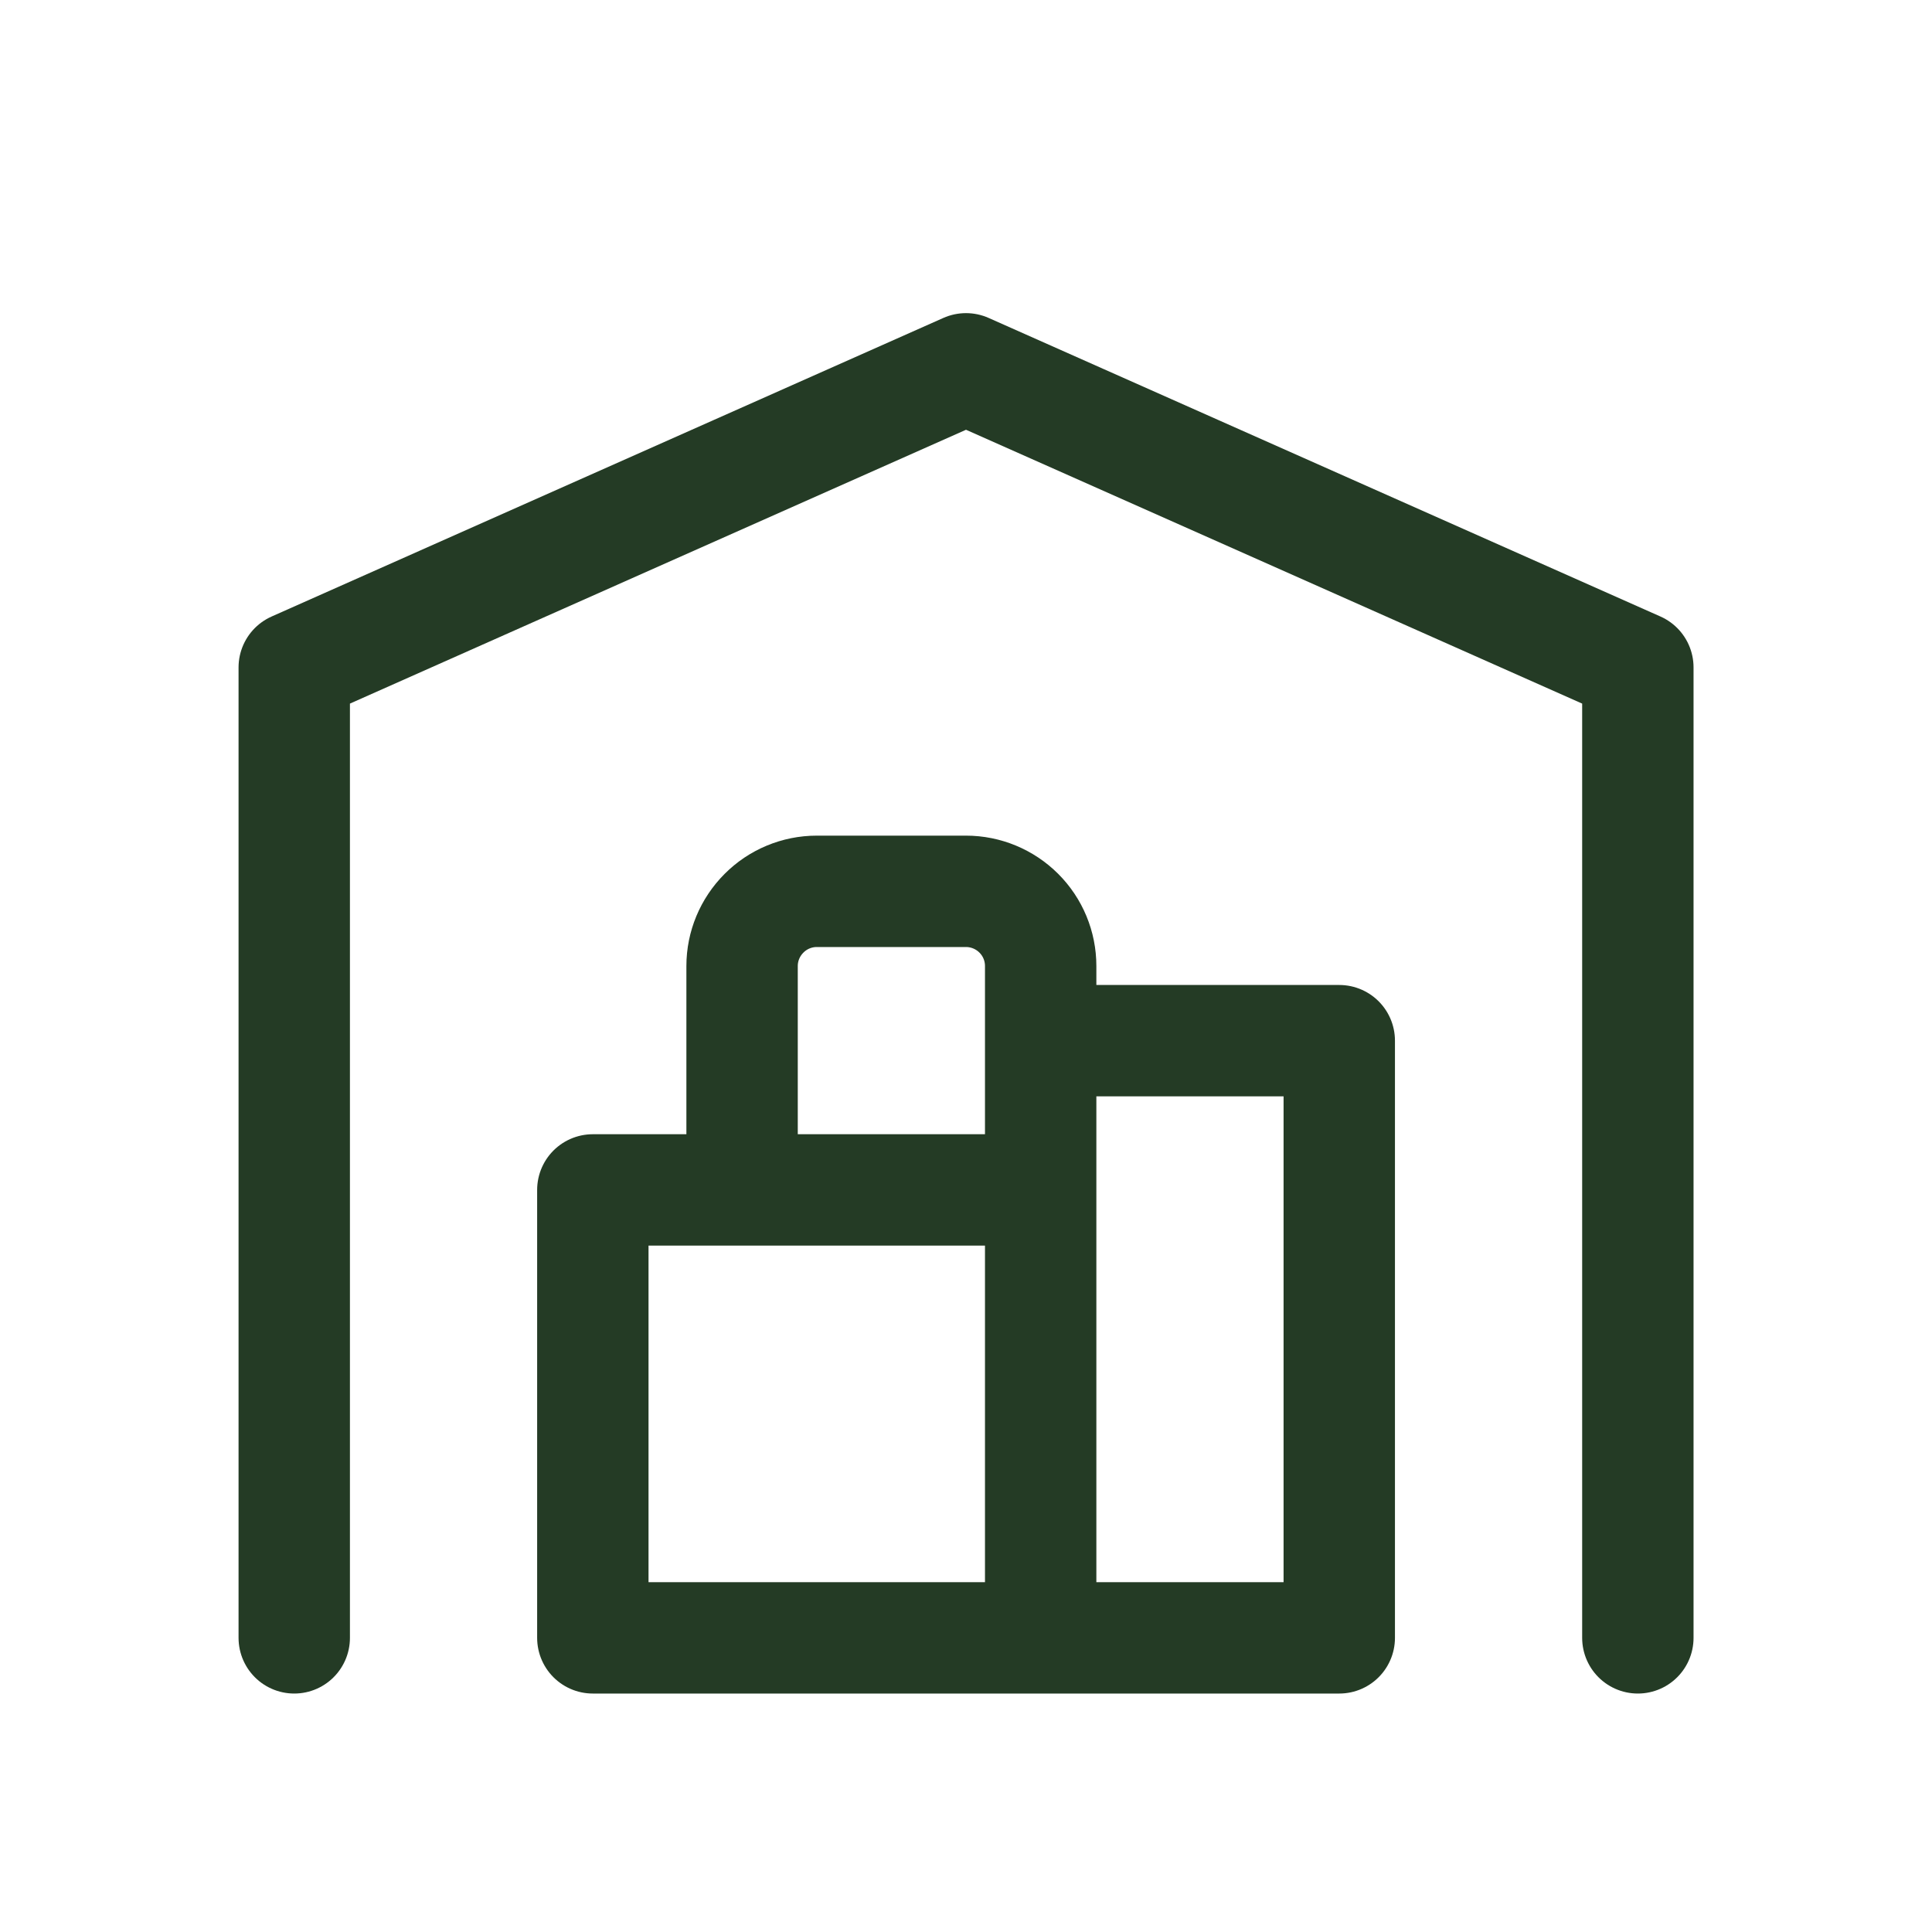 <svg width="20" height="20" viewBox="0 0 20 20" fill="none" xmlns="http://www.w3.org/2000/svg">
<path d="M3.046 16.955V6.909L10 3.818L16.955 6.909V16.955M10.773 10.773H13.864V16.955H6.137V12.318H10.773M10.773 16.955V10C10.773 9.795 10.692 9.599 10.547 9.454C10.402 9.309 10.205 9.227 10 9.227H8.455C8.25 9.227 8.053 9.309 7.909 9.454C7.764 9.599 7.682 9.795 7.682 10V12.318" stroke="#243B25" stroke-width="1.153" stroke-linecap="round" stroke-linejoin="round"/>
</svg>
